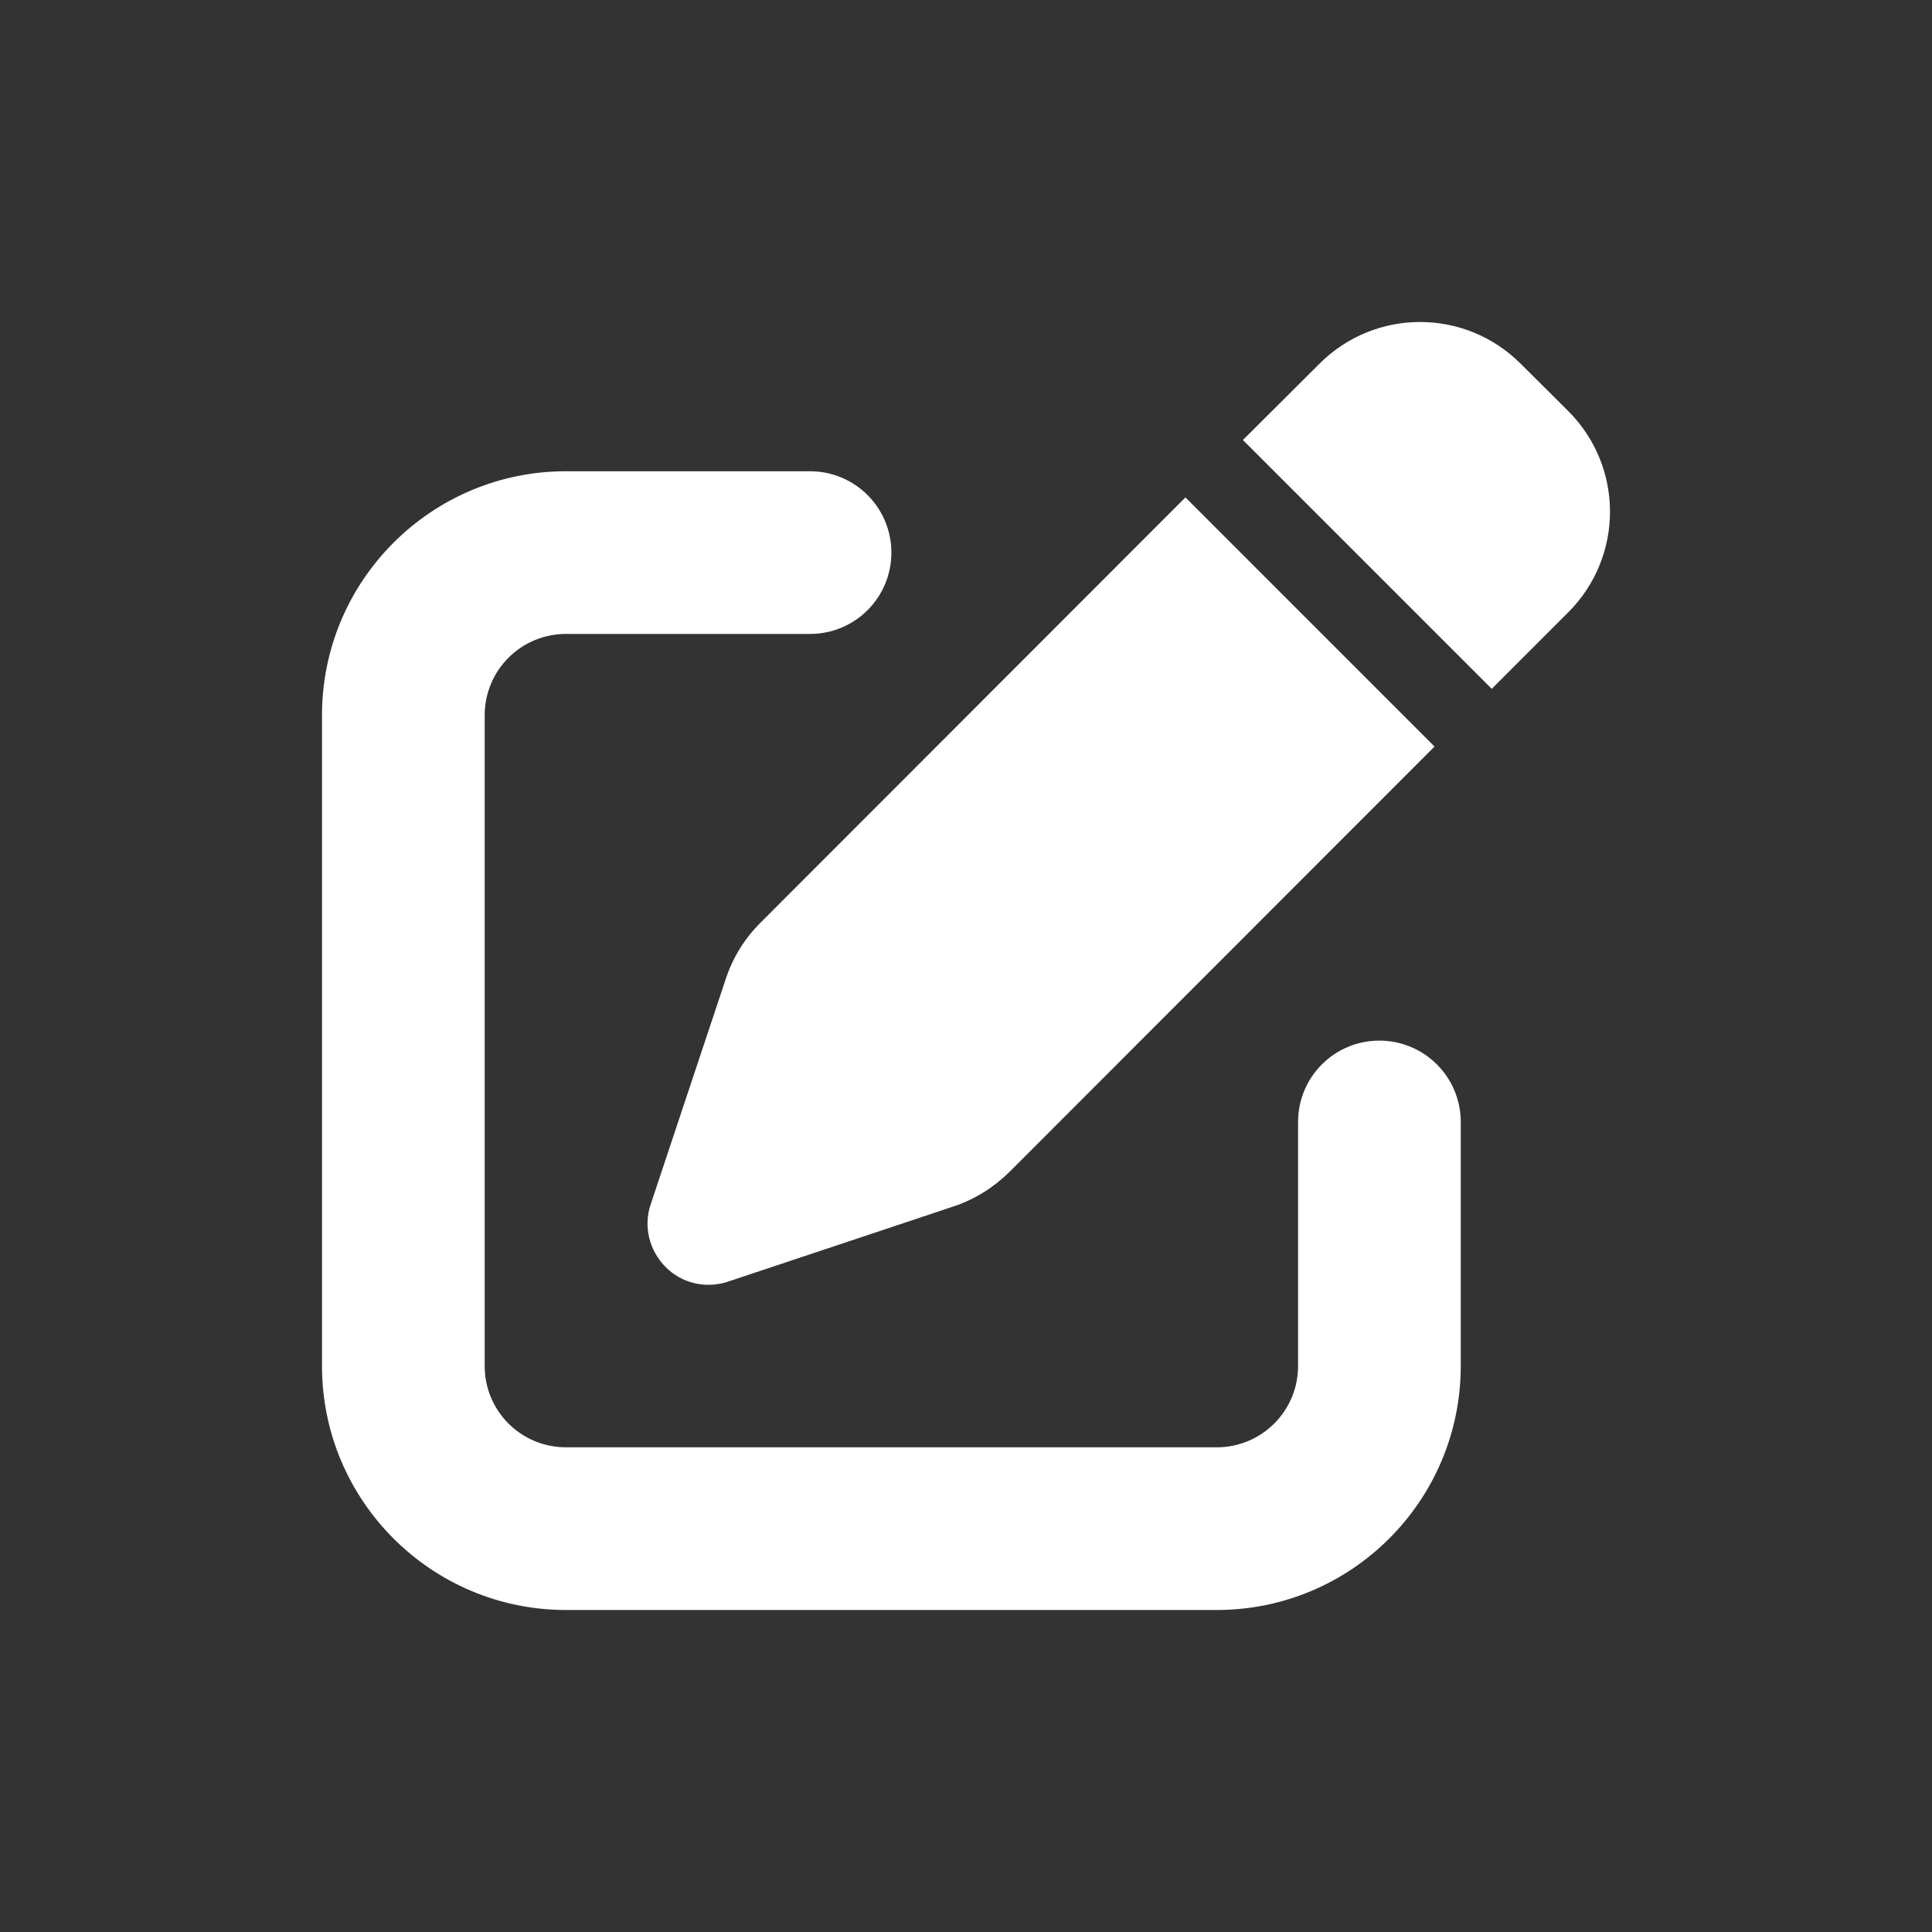 <svg width="24" height="24" viewBox="0 0 24 24" fill="none" xmlns="http://www.w3.org/2000/svg">
<rect x="0" y="0" width="24" height="24" fill="#333333" stroke="none"/>
<path d="M18.891 4.519C18.199 3.827 17.082 3.827 16.39 4.519L15.44 5.466L18.531 8.557L19.481 7.607C20.173 6.915 20.173 5.797 19.481 5.106L18.891 4.519ZM9.444 11.465C9.251 11.658 9.103 11.895 9.017 12.157L8.083 14.961C7.991 15.232 8.064 15.532 8.266 15.737C8.468 15.943 8.768 16.012 9.043 15.921L11.847 14.986C12.105 14.901 12.342 14.752 12.538 14.56L17.82 9.274L14.726 6.179L9.444 11.465ZM7.031 5.854C5.358 5.854 4 7.212 4 8.885V16.969C4 18.642 5.358 20 7.031 20H15.114C16.788 20 18.146 18.642 18.146 16.969V13.938C18.146 13.379 17.694 12.927 17.135 12.927C16.576 12.927 16.125 13.379 16.125 13.938V16.969C16.125 17.528 15.673 17.979 15.114 17.979H7.031C6.472 17.979 6.021 17.528 6.021 16.969V8.885C6.021 8.327 6.472 7.875 7.031 7.875H10.062C10.621 7.875 11.073 7.424 11.073 6.865C11.073 6.306 10.621 5.854 10.062 5.854H7.031Z" fill="white"/>
</svg>
